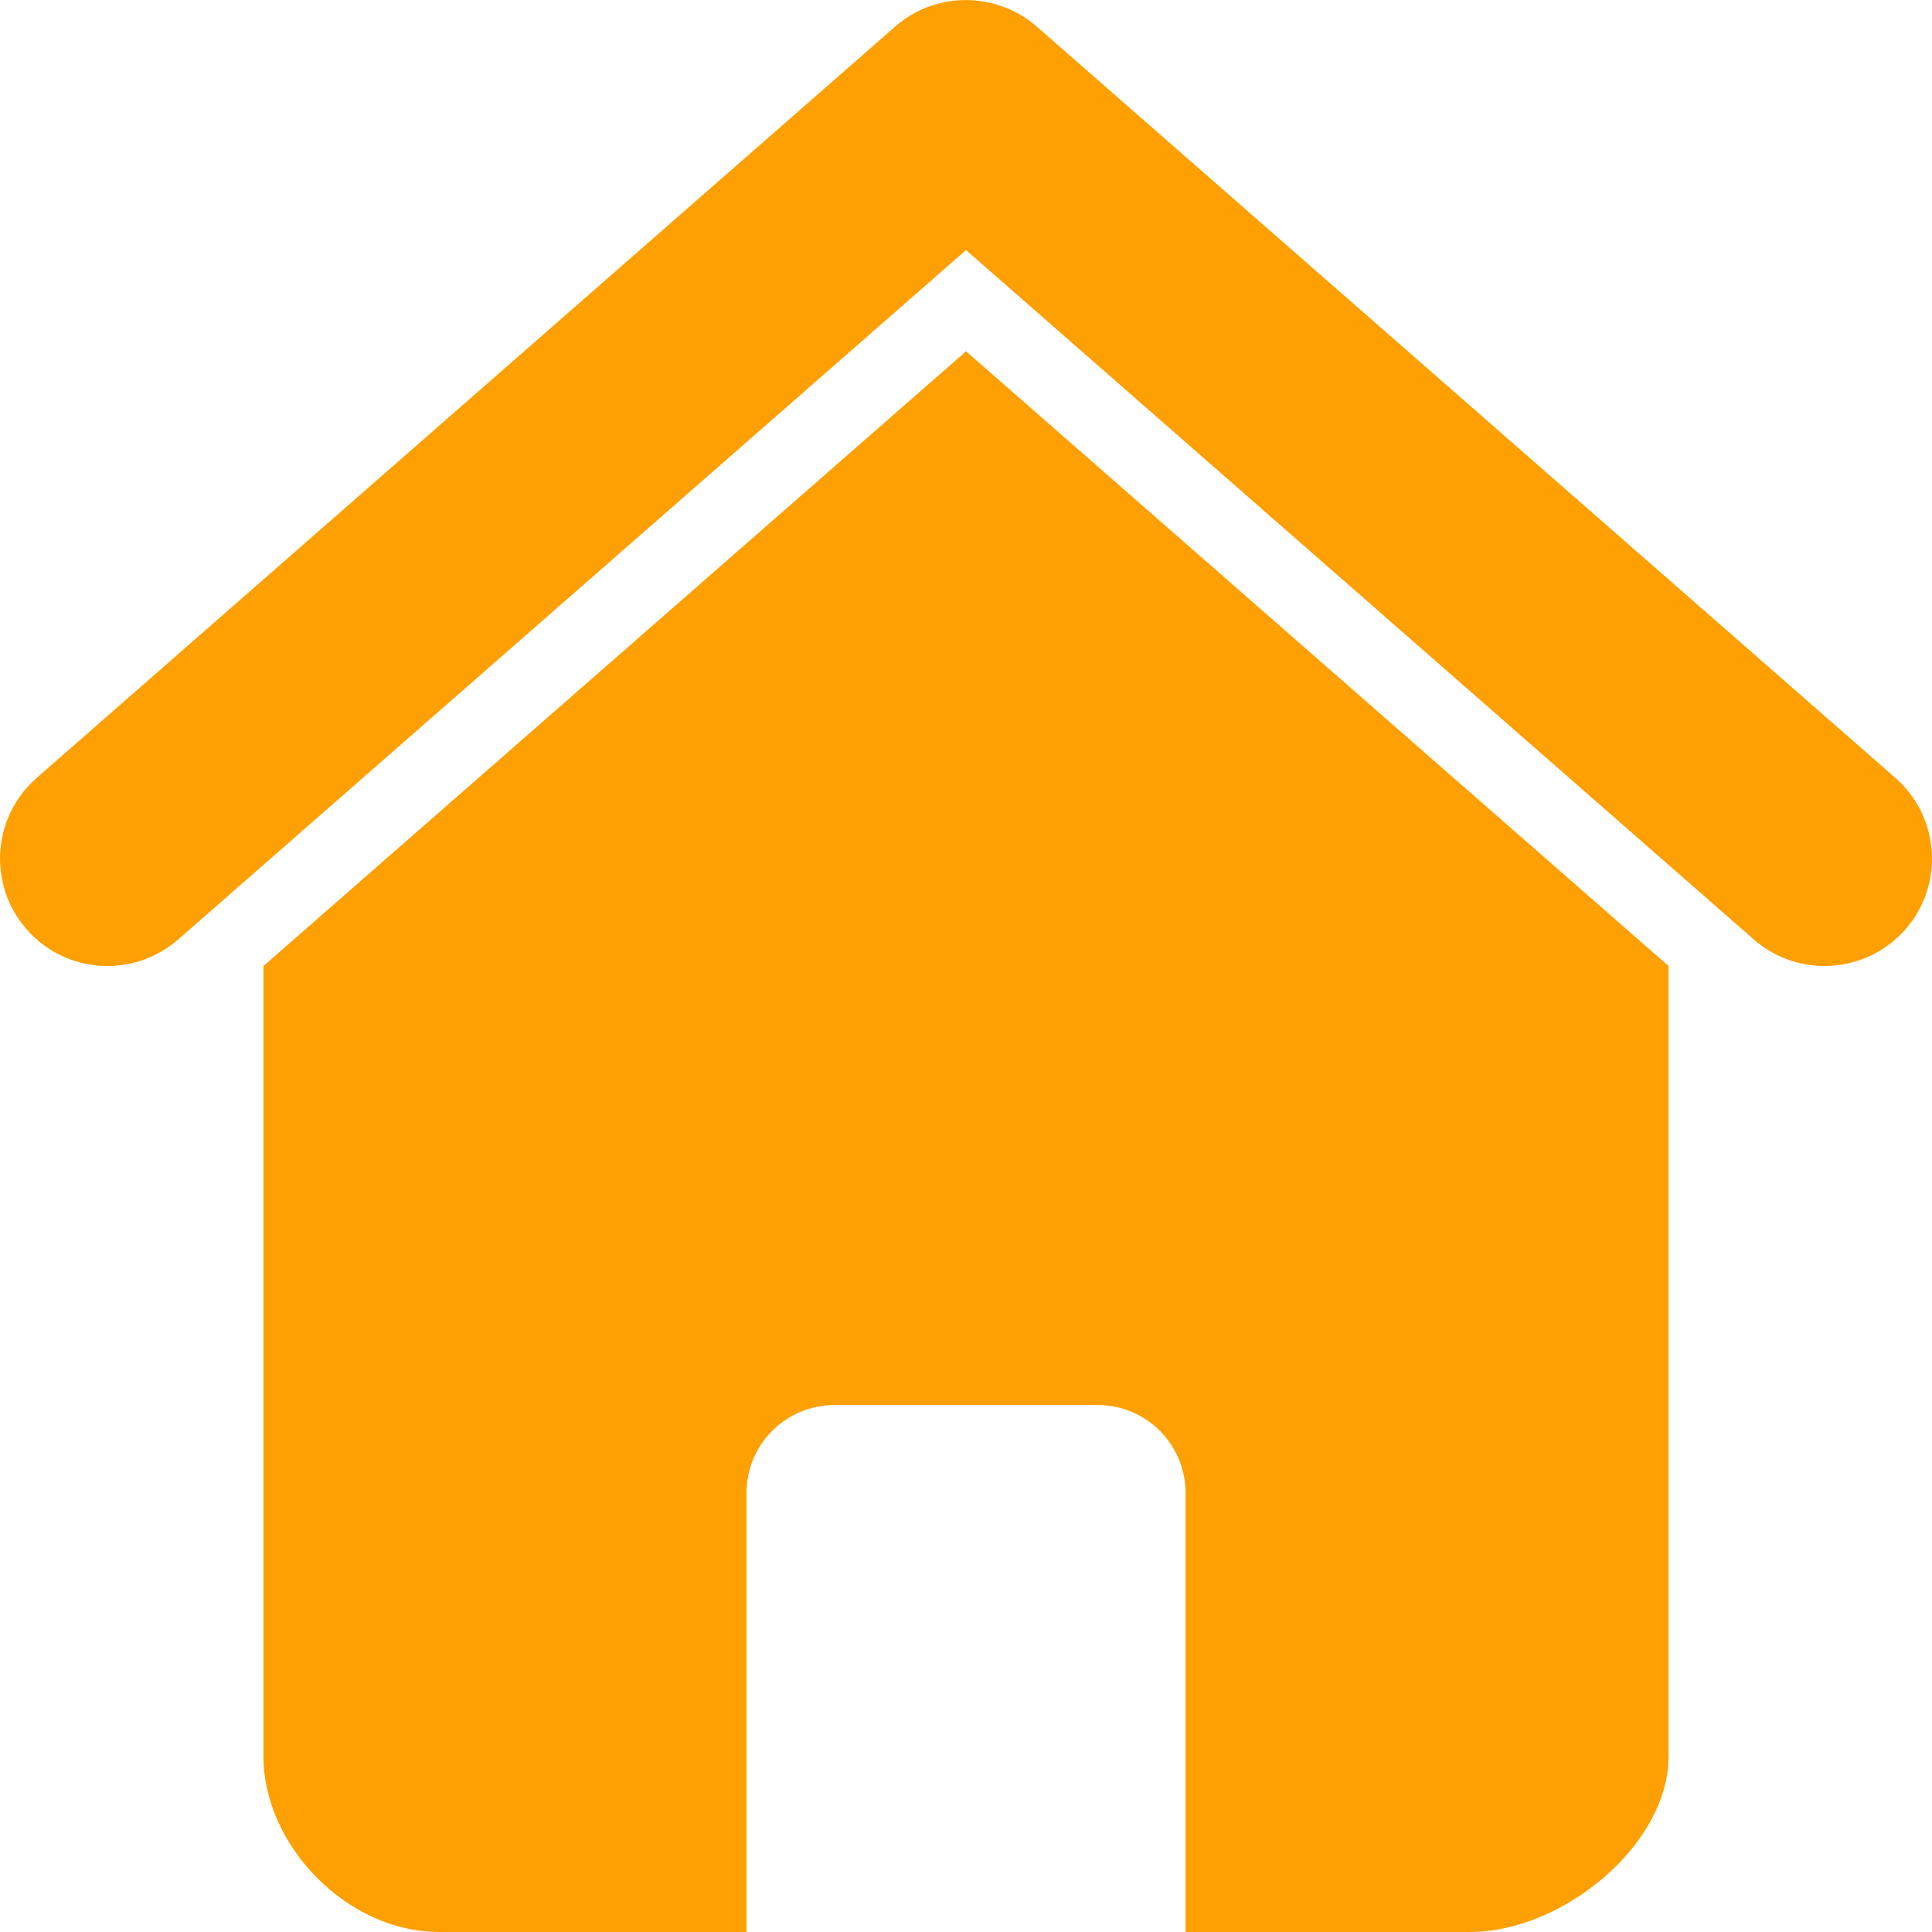 <svg height='100px' width='100px'  fill="#fea002" xmlns="http://www.w3.org/2000/svg" xmlns:xlink="http://www.w3.org/1999/xlink" version="1.1" x="0px" y="0px" viewBox="0 0 30 30" style="enable-background:new 0 0 30 30;" xml:space="preserve"><g><g><path d="M27.232,14.587L15,3.883L2.768,14.587c-0.695,0.607-1.749,0.538-2.354-0.157l0,0c-0.607-0.691-0.538-1.745,0.157-2.352    l0,0l13.33-11.666c0.628-0.55,1.566-0.547,2.197,0l0,0L29.43,12.078c0.694,0.607,0.764,1.661,0.158,2.352l0,0    C29.258,14.808,28.793,15,28.33,15l0,0C27.94,15,27.548,14.864,27.232,14.587L27.232,14.587z"></path></g><g><path d="M15.001,5.455L4.091,15v12.273C4.091,28.65,5.383,30,6.819,30h4.773v-6.818c0-0.754,0.61-1.364,1.363-1.364h4.091    c0.753,0,1.363,0.61,1.363,1.364V30h4.416c1.435,0,3.084-1.35,3.084-2.727V15L15.001,5.455z"></path></g></g></svg>